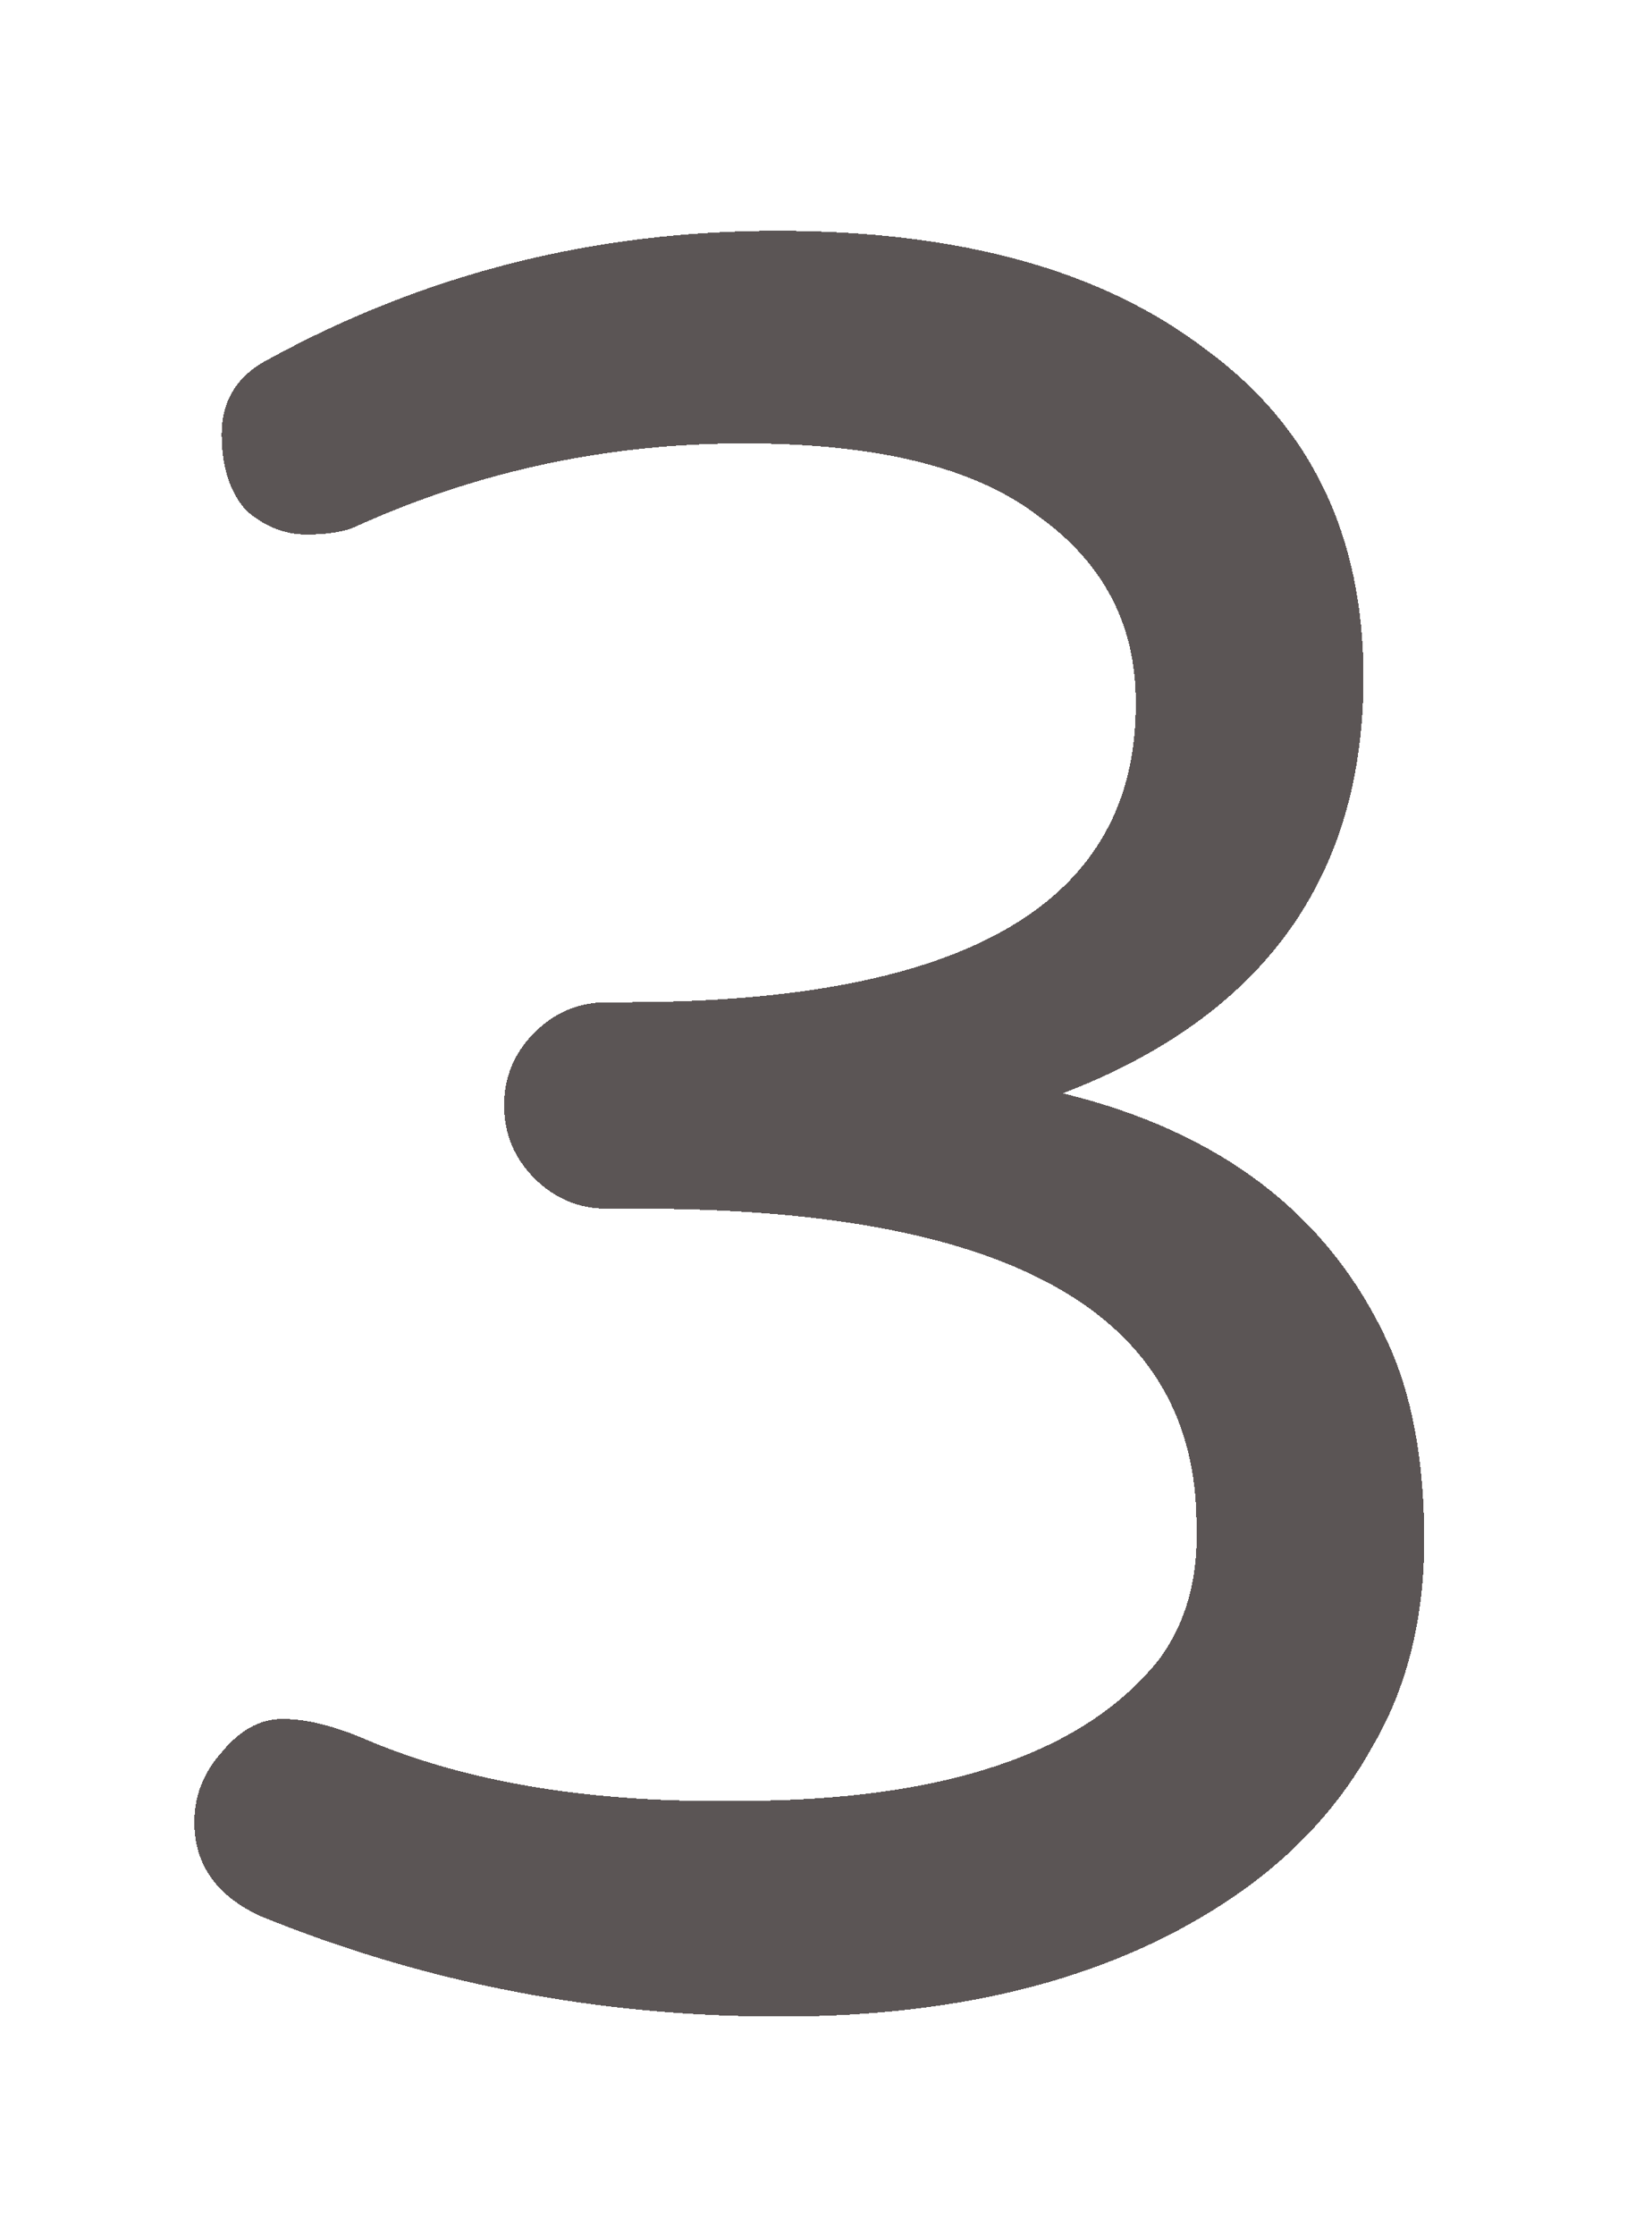 <svg width="34" height="46" viewBox="0 0 34 46" fill="none" xmlns="http://www.w3.org/2000/svg">
<g filter="url(#filter0_d_1_55)">
<path d="M28.062 9.938C28.062 14.062 26 16.917 21.875 18.5C25.125 19.292 27.354 21 28.562 23.625C29.062 24.708 29.312 26.062 29.312 27.688C29.312 29.312 28.958 30.729 28.25 31.938C27.583 33.146 26.646 34.167 25.438 35C23.021 36.667 19.896 37.5 16.062 37.5C12.312 37.5 8.75 36.812 5.375 35.438C4.458 35.021 4 34.375 4 33.5C4 32.958 4.188 32.479 4.562 32.062C4.938 31.604 5.354 31.375 5.812 31.375C6.312 31.375 6.896 31.521 7.562 31.812C9.646 32.688 12.188 33.104 15.188 33.062C19.438 33.062 22.333 32.083 23.875 30.125C24.417 29.375 24.667 28.458 24.625 27.375C24.625 23.083 20.875 20.917 13.375 20.875H12.5C11.917 20.875 11.417 20.667 11 20.25C10.583 19.833 10.375 19.333 10.375 18.75C10.375 18.167 10.583 17.667 11 17.25C11.417 16.833 11.917 16.625 12.5 16.625H12.875C19.917 16.625 23.417 14.562 23.375 10.438C23.375 8.854 22.708 7.583 21.375 6.625C20.083 5.625 18.062 5.125 15.312 5.125C12.521 5.125 9.875 5.688 7.375 6.812C7.125 6.938 6.771 7 6.312 7C5.854 7 5.438 6.833 5.062 6.5C4.729 6.125 4.562 5.604 4.562 4.938C4.562 4.229 4.896 3.708 5.562 3.375C8.771 1.625 12.25 0.75 16 0.75C19.75 0.75 22.688 1.562 24.812 3.188C26.979 4.771 28.062 7.021 28.062 9.938Z" fill="#140C0C" fill-opacity="0.45" shape-rendering="crispEdges"/>
<path d="M28.062 9.938C28.062 14.062 26 16.917 21.875 18.5C25.125 19.292 27.354 21 28.562 23.625C29.062 24.708 29.312 26.062 29.312 27.688C29.312 29.312 28.958 30.729 28.25 31.938C27.583 33.146 26.646 34.167 25.438 35C23.021 36.667 19.896 37.5 16.062 37.5C12.312 37.5 8.75 36.812 5.375 35.438C4.458 35.021 4 34.375 4 33.5C4 32.958 4.188 32.479 4.562 32.062C4.938 31.604 5.354 31.375 5.812 31.375C6.312 31.375 6.896 31.521 7.562 31.812C9.646 32.688 12.188 33.104 15.188 33.062C19.438 33.062 22.333 32.083 23.875 30.125C24.417 29.375 24.667 28.458 24.625 27.375C24.625 23.083 20.875 20.917 13.375 20.875H12.5C11.917 20.875 11.417 20.667 11 20.25C10.583 19.833 10.375 19.333 10.375 18.75C10.375 18.167 10.583 17.667 11 17.25C11.417 16.833 11.917 16.625 12.5 16.625H12.875C19.917 16.625 23.417 14.562 23.375 10.438C23.375 8.854 22.708 7.583 21.375 6.625C20.083 5.625 18.062 5.125 15.312 5.125C12.521 5.125 9.875 5.688 7.375 6.812C7.125 6.938 6.771 7 6.312 7C5.854 7 5.438 6.833 5.062 6.5C4.729 6.125 4.562 5.604 4.562 4.938C4.562 4.229 4.896 3.708 5.562 3.375C8.771 1.625 12.25 0.75 16 0.75C19.75 0.75 22.688 1.562 24.812 3.188C26.979 4.771 28.062 7.021 28.062 9.938Z" fill="#140C0C" fill-opacity="0.45" shape-rendering="crispEdges"/>
</g>
<defs>
<filter id="filter0_d_1_55" x="0" y="0.75" width="33.312" height="44.75" filterUnits="userSpaceOnUse" color-interpolation-filters="sRGB">
<feFlood flood-opacity="0" result="BackgroundImageFix"/>
<feColorMatrix in="SourceAlpha" type="matrix" values="0 0 0 0 0 0 0 0 0 0 0 0 0 0 0 0 0 0 127 0" result="hardAlpha"/>
<feOffset dy="4"/>
<feGaussianBlur stdDeviation="2"/>
<feComposite in2="hardAlpha" operator="out"/>
<feColorMatrix type="matrix" values="0 0 0 0 0 0 0 0 0 0 0 0 0 0 0 0 0 0 0.25 0"/>
<feBlend mode="normal" in2="BackgroundImageFix" result="effect1_dropShadow_1_55"/>
<feBlend mode="normal" in="SourceGraphic" in2="effect1_dropShadow_1_55" result="shape"/>
</filter>
</defs>
</svg>
